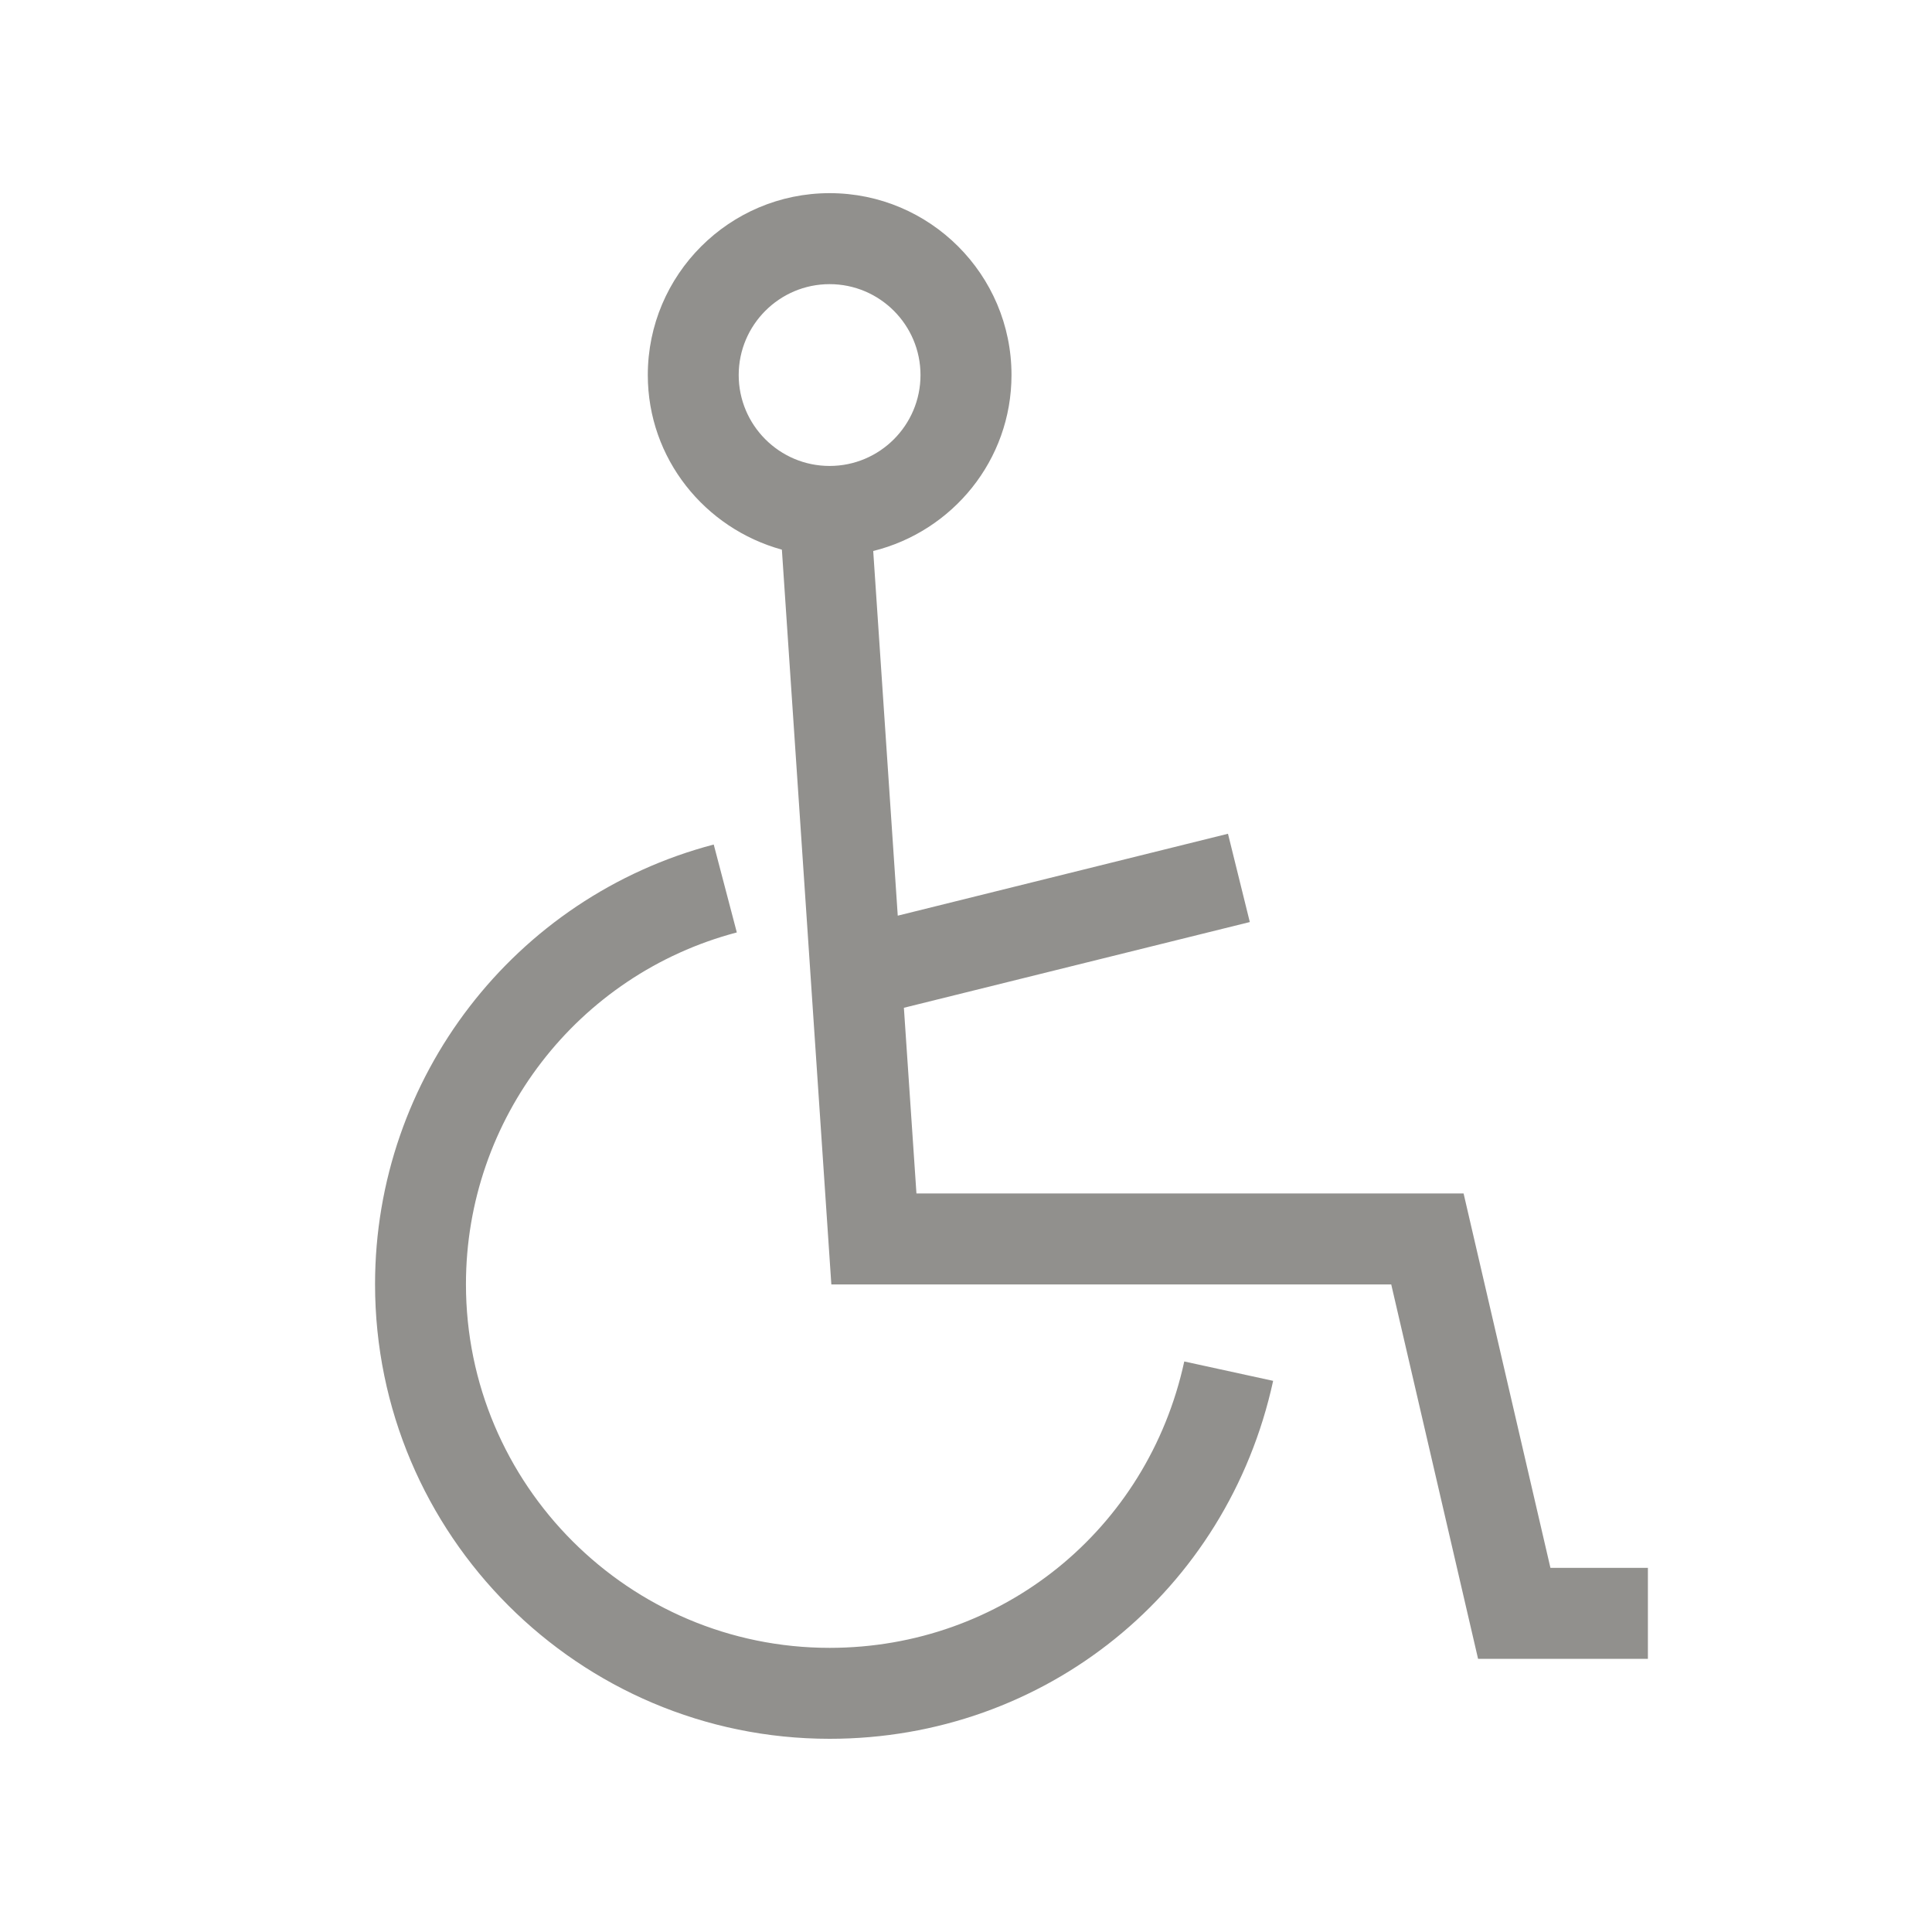<!-- Generated by IcoMoon.io -->
<svg version="1.1" xmlns="http://www.w3.org/2000/svg" width="40" height="40" viewBox="0 0 40 40">
<title>th-wheelchair</title>
<path fill="#91908d" d="M24.52 28.188l1.839 0.401c-0.951 4.363-4.727 7.411-9.182 7.411-5.19 0-9.412-4.222-9.412-9.412 0-4.273 2.882-8.017 7.012-9.103l0.478 1.82c-3.302 0.87-5.608 3.864-5.608 7.283 0 4.152 3.377 7.529 7.529 7.529 3.563 0 6.583-2.438 7.343-5.929zM34.118 32.463v1.882h-3.516l-1.798-7.752h-11.592l-1.024-15.213c-1.594-0.439-2.776-1.884-2.776-3.616 0-2.076 1.688-3.765 3.765-3.765s3.765 1.688 3.765 3.765c0 1.766-1.224 3.238-2.863 3.644l0.508 7.55 6.837-1.696 0.452 1.828-7.162 1.775 0.26 3.844h11.328l1.798 7.752h2.020zM17.176 9.647c1.039 0 1.882-0.845 1.882-1.882s-0.843-1.882-1.882-1.882-1.882 0.845-1.882 1.882 0.843 1.882 1.882 1.882z"></path>
</svg>
